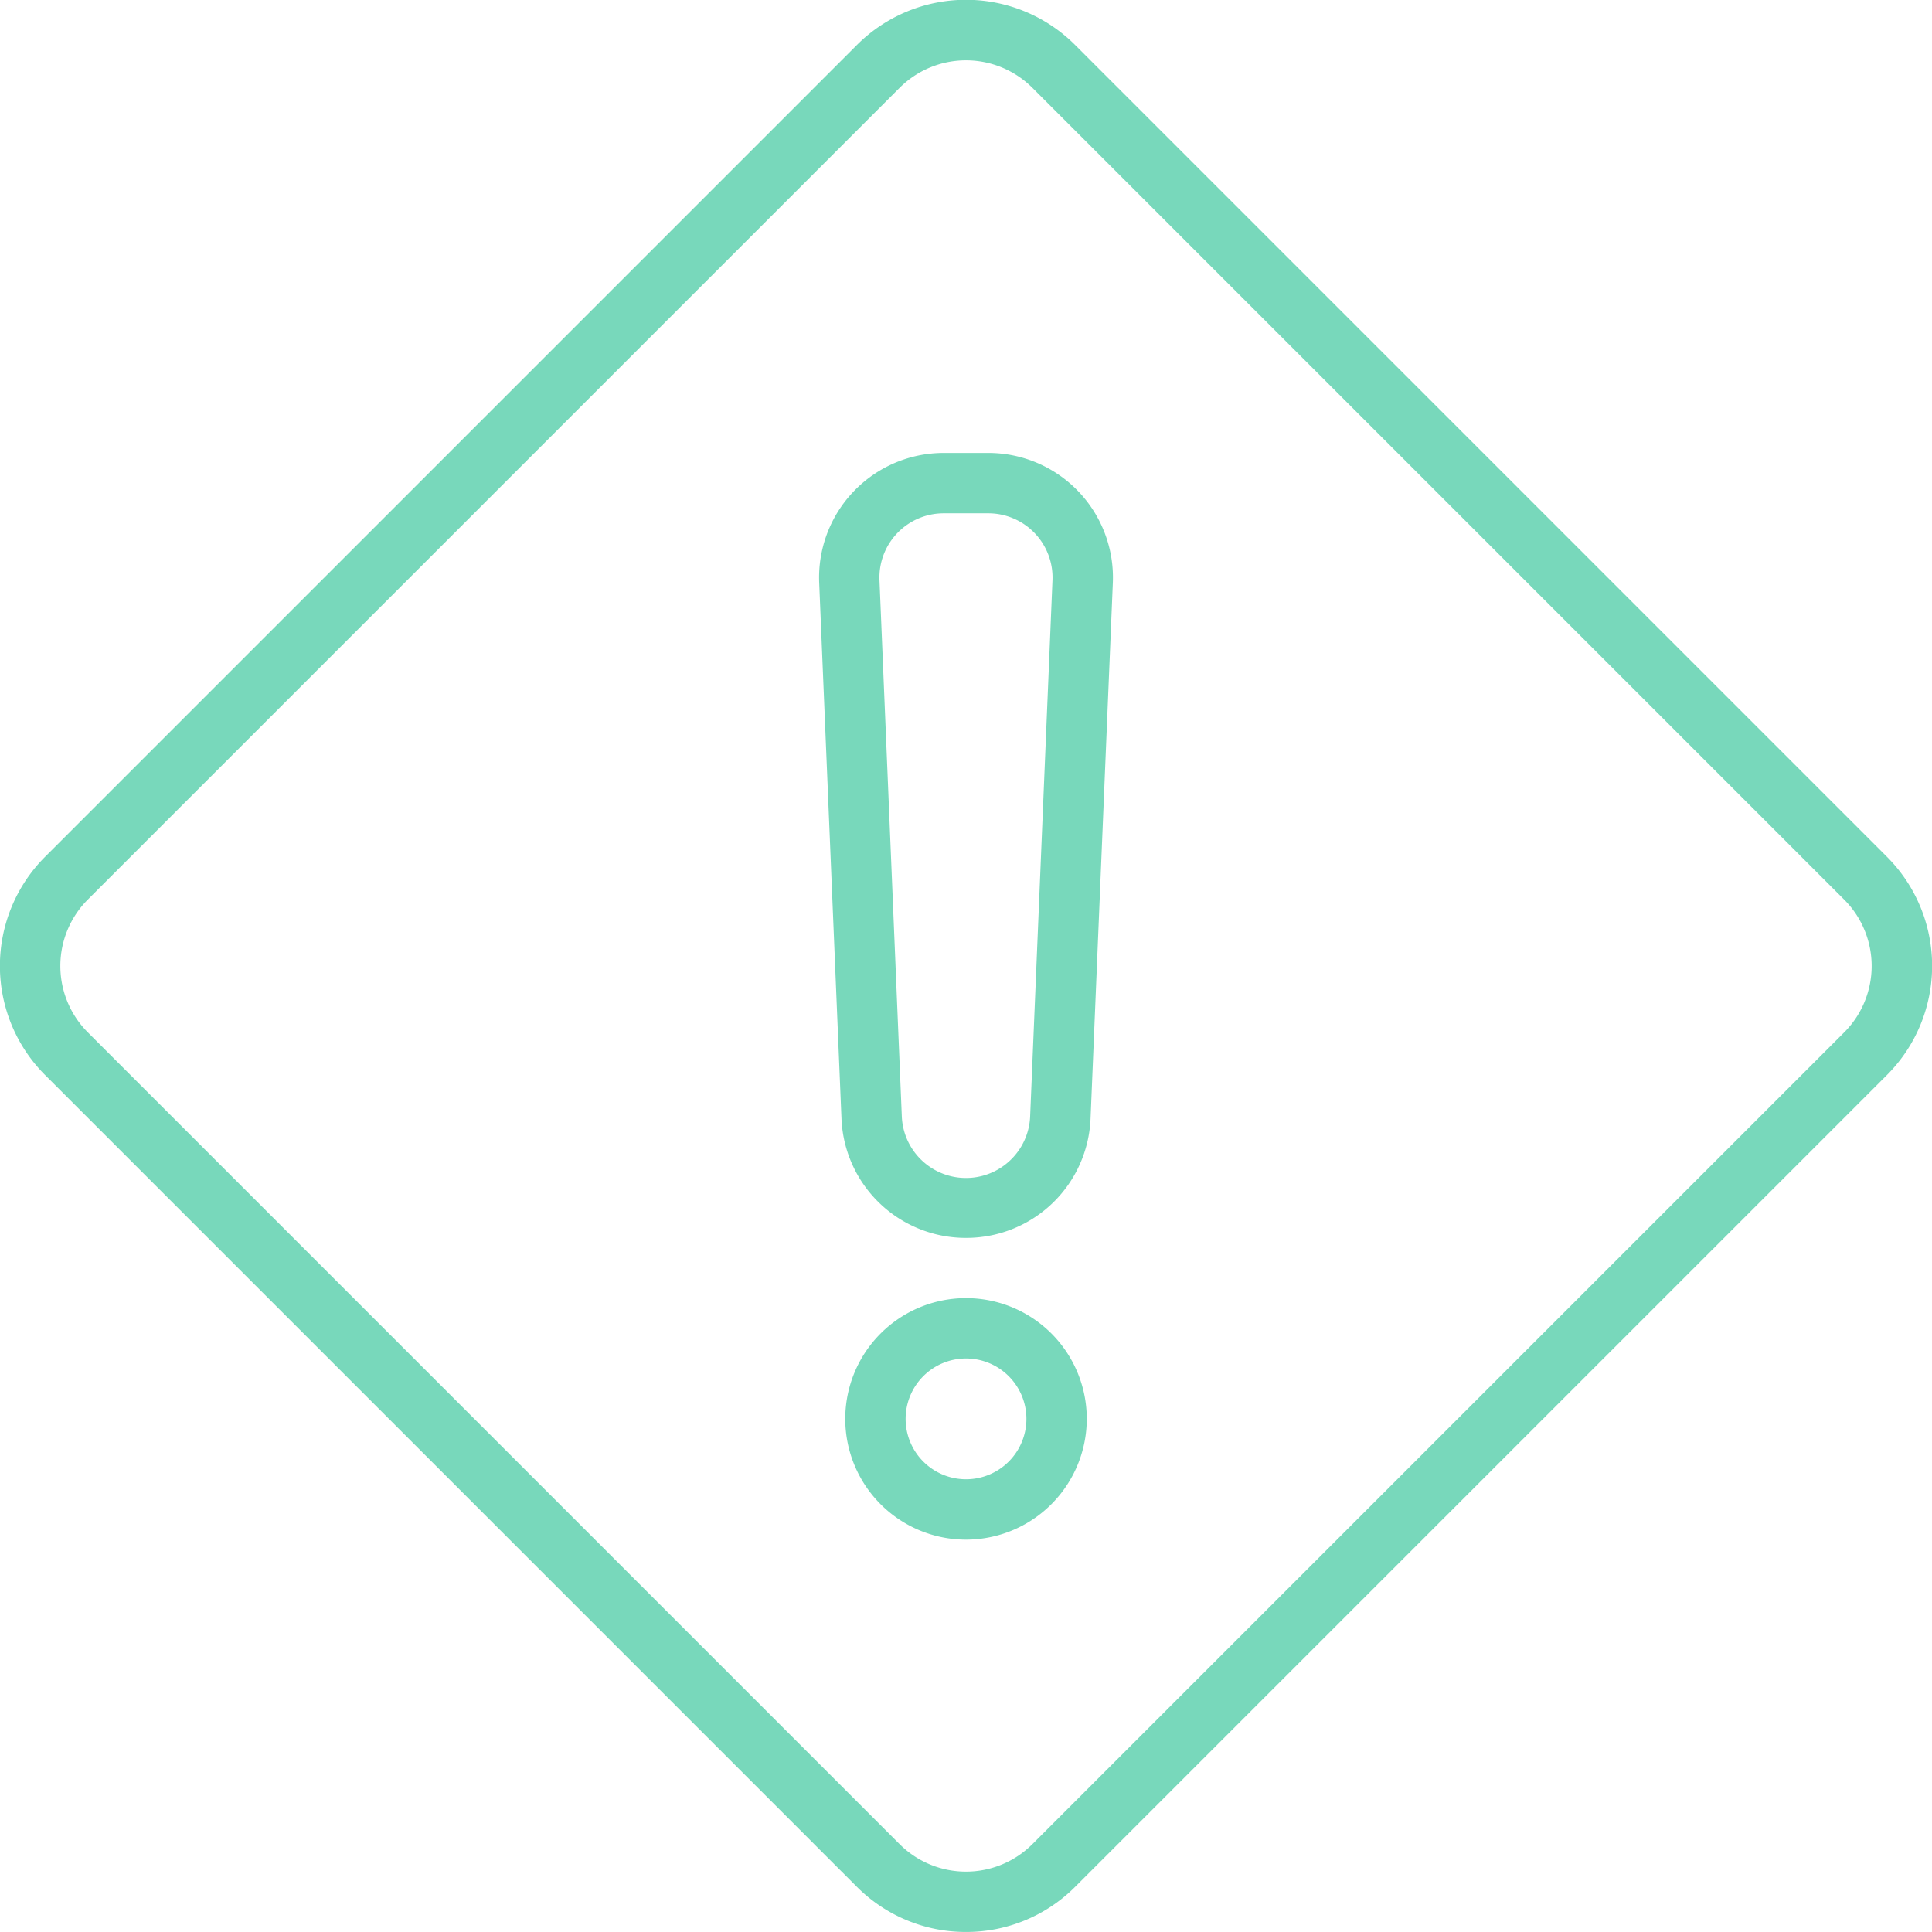 <svg xmlns="http://www.w3.org/2000/svg" width="53.137" height="53.137" viewBox="0 0 53.137 53.137">
  <g id="Group_492" data-name="Group 492" transform="translate(-3874.869 -198)">
    <g id="Group_491" data-name="Group 491" transform="translate(3874.869 198)">
      <path id="Path_1152" data-name="Path 1152" d="M3901.437,251.136a4.228,4.228,0,0,1-3-1.24h0l-22.33-22.33a4.245,4.245,0,0,1,0-6l22.33-22.33a4.245,4.245,0,0,1,6,0l22.33,22.33a4.246,4.246,0,0,1,0,6l-22.33,22.33A4.227,4.227,0,0,1,3901.437,251.136Zm-1.825-2.414a2.583,2.583,0,0,0,3.649,0l22.33-22.329a2.583,2.583,0,0,0,0-3.649l-22.33-22.33a2.583,2.583,0,0,0-3.649,0l-22.33,22.329a2.583,2.583,0,0,0,0,3.649l22.33,22.33Z" transform="translate(-3874.868 -198)" fill="#78d8bb"/>
      <path id="Path_1153" data-name="Path 1153" d="M4006.094,289.9a3.42,3.42,0,0,1-3.424-3.284l-.613-14.734a3.427,3.427,0,0,1,3.424-3.57h1.228a3.427,3.427,0,0,1,3.424,3.57l-.613,14.734A3.42,3.42,0,0,1,4006.094,289.9Zm-.614-19.928a1.767,1.767,0,0,0-1.765,1.84l.614,14.734a1.766,1.766,0,0,0,3.53,0l.614-14.734a1.767,1.767,0,0,0-1.766-1.84Z" transform="translate(-3979.526 -255.854)" fill="#78d8bb"/>
      <path id="Path_1154" data-name="Path 1154" d="M4009.438,406.209a3.321,3.321,0,1,1,3.321-3.321A3.325,3.325,0,0,1,4009.438,406.209Zm0-4.982a1.661,1.661,0,1,0,1.661,1.661A1.662,1.662,0,0,0,4009.438,401.227Z" transform="translate(-3982.869 -363.864)" fill="#78d8bb"/>
    </g>
  </g>
</svg>
